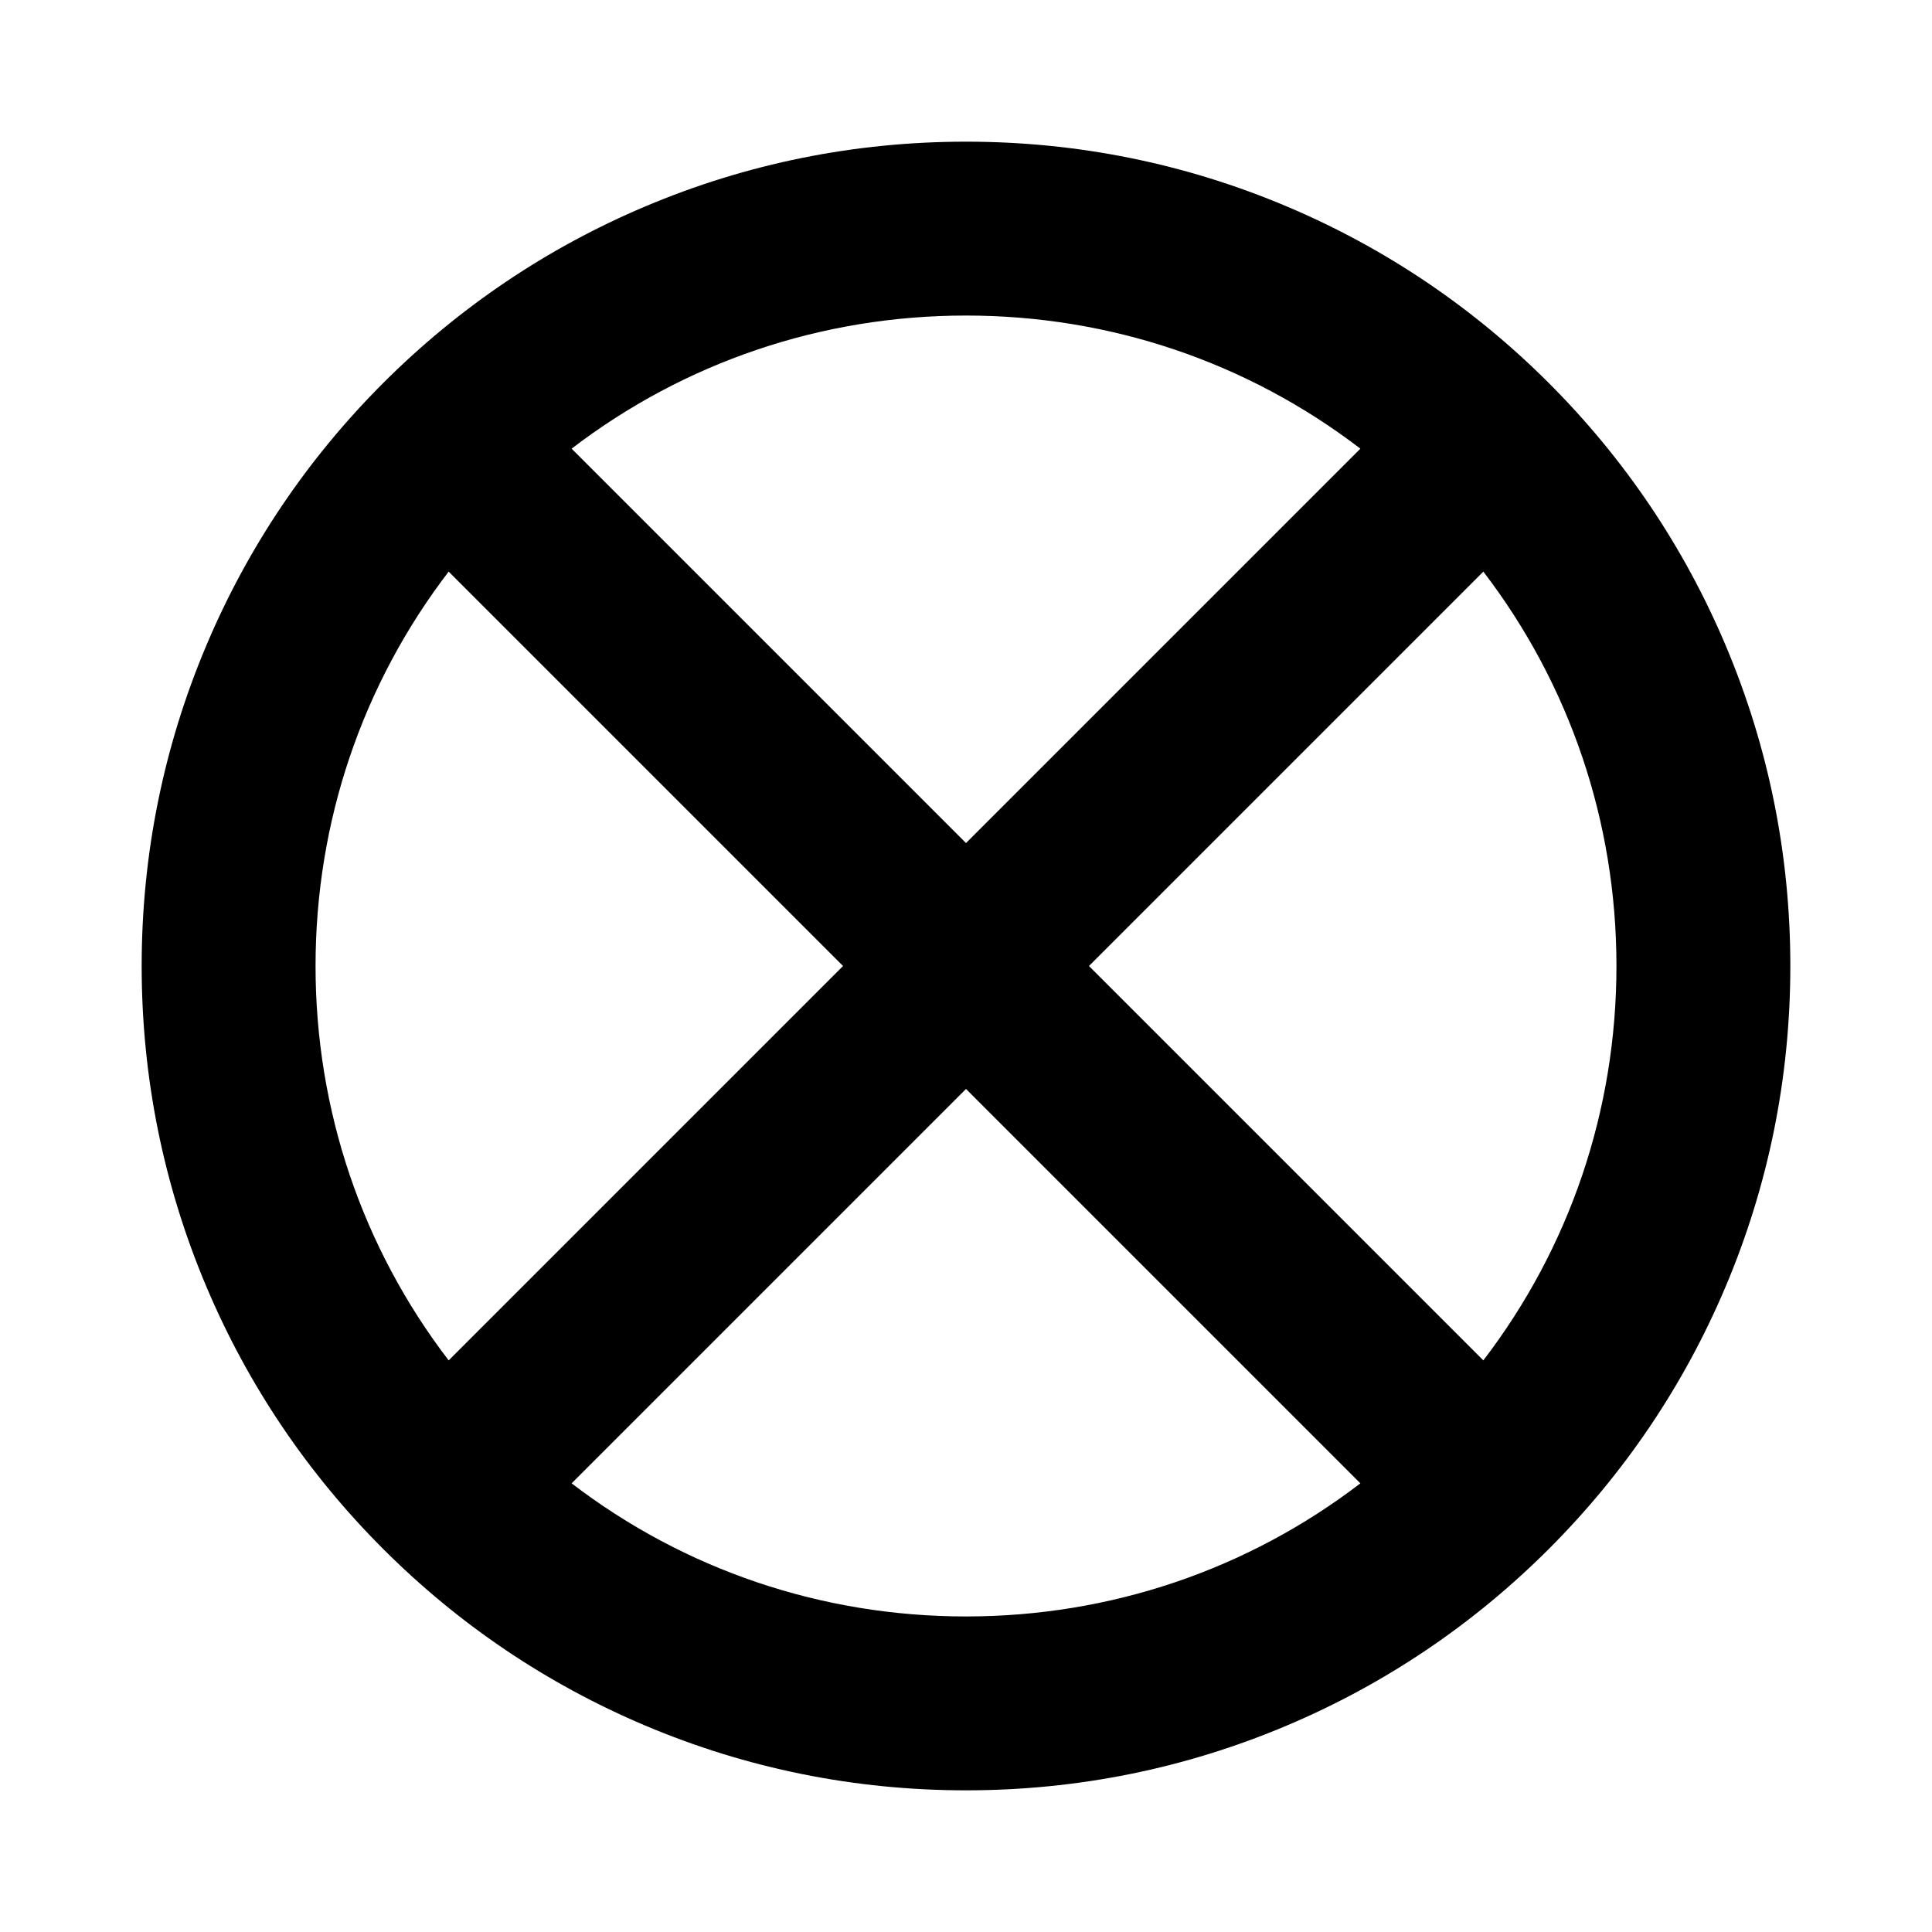 <?xml version="1.0" encoding="iso-8859-1"?>
<!-- Generator: Adobe Illustrator 16.0.4, SVG Export Plug-In . SVG Version: 6.00 Build 0)  -->
<!DOCTYPE svg PUBLIC "-//W3C//DTD SVG 1.1//EN" "http://www.w3.org/Graphics/SVG/1.1/DTD/svg11.dtd">
<svg version="1.1" xmlns="http://www.w3.org/2000/svg" xmlns:xlink="http://www.w3.org/1999/xlink" x="0px" y="0px" width="1000px"
	 height="1000px" viewBox="0 0 1000 1000" style="enable-background:new 0 0 1000 1000;" xml:space="preserve">
<g id="three">
	<path d="M893.125,333.906c-21.492-50.813-52.251-96.439-91.421-135.609c-39.171-39.17-84.796-69.929-135.609-91.421
		C613.463,84.614,557.581,73.326,500,73.326s-113.463,11.288-166.095,33.549c-50.813,21.492-96.439,52.251-135.609,91.421
		s-69.929,84.796-91.421,135.609C84.614,386.537,73.326,442.419,73.326,500c0,57.581,11.288,113.463,33.549,166.095
		c21.492,50.813,52.25,96.438,91.421,135.609c39.17,39.17,84.796,69.929,135.609,91.421
		c52.632,22.262,108.514,33.549,166.095,33.549s113.463-11.287,166.095-33.549c50.813-21.492,96.438-52.251,135.609-91.421
		c39.17-39.171,69.929-84.796,91.421-135.609c22.262-52.632,33.549-108.514,33.549-166.095
		C926.674,442.419,915.387,386.537,893.125,333.906z M500,163.326c74.748,0,145.765,24.216,204.132,68.901L500,436.36
		L295.867,232.228C354.234,187.542,425.251,163.326,500,163.326z M232.228,295.868L436.36,500L232.228,704.133
		C187.542,645.766,163.326,574.749,163.326,500C163.326,425.251,187.542,354.235,232.228,295.868z M500,836.674
		c-74.749,0-145.766-24.216-204.133-68.901L500,563.639l204.134,204.133C645.767,812.457,574.749,836.674,500,836.674z
		 M767.772,704.133L563.64,500l204.132-204.133c44.686,58.367,68.902,129.384,68.902,204.133
		C836.674,574.748,812.458,645.766,767.772,704.133z"/>
</g>
<g id="Layer_1">
</g>
</svg>
